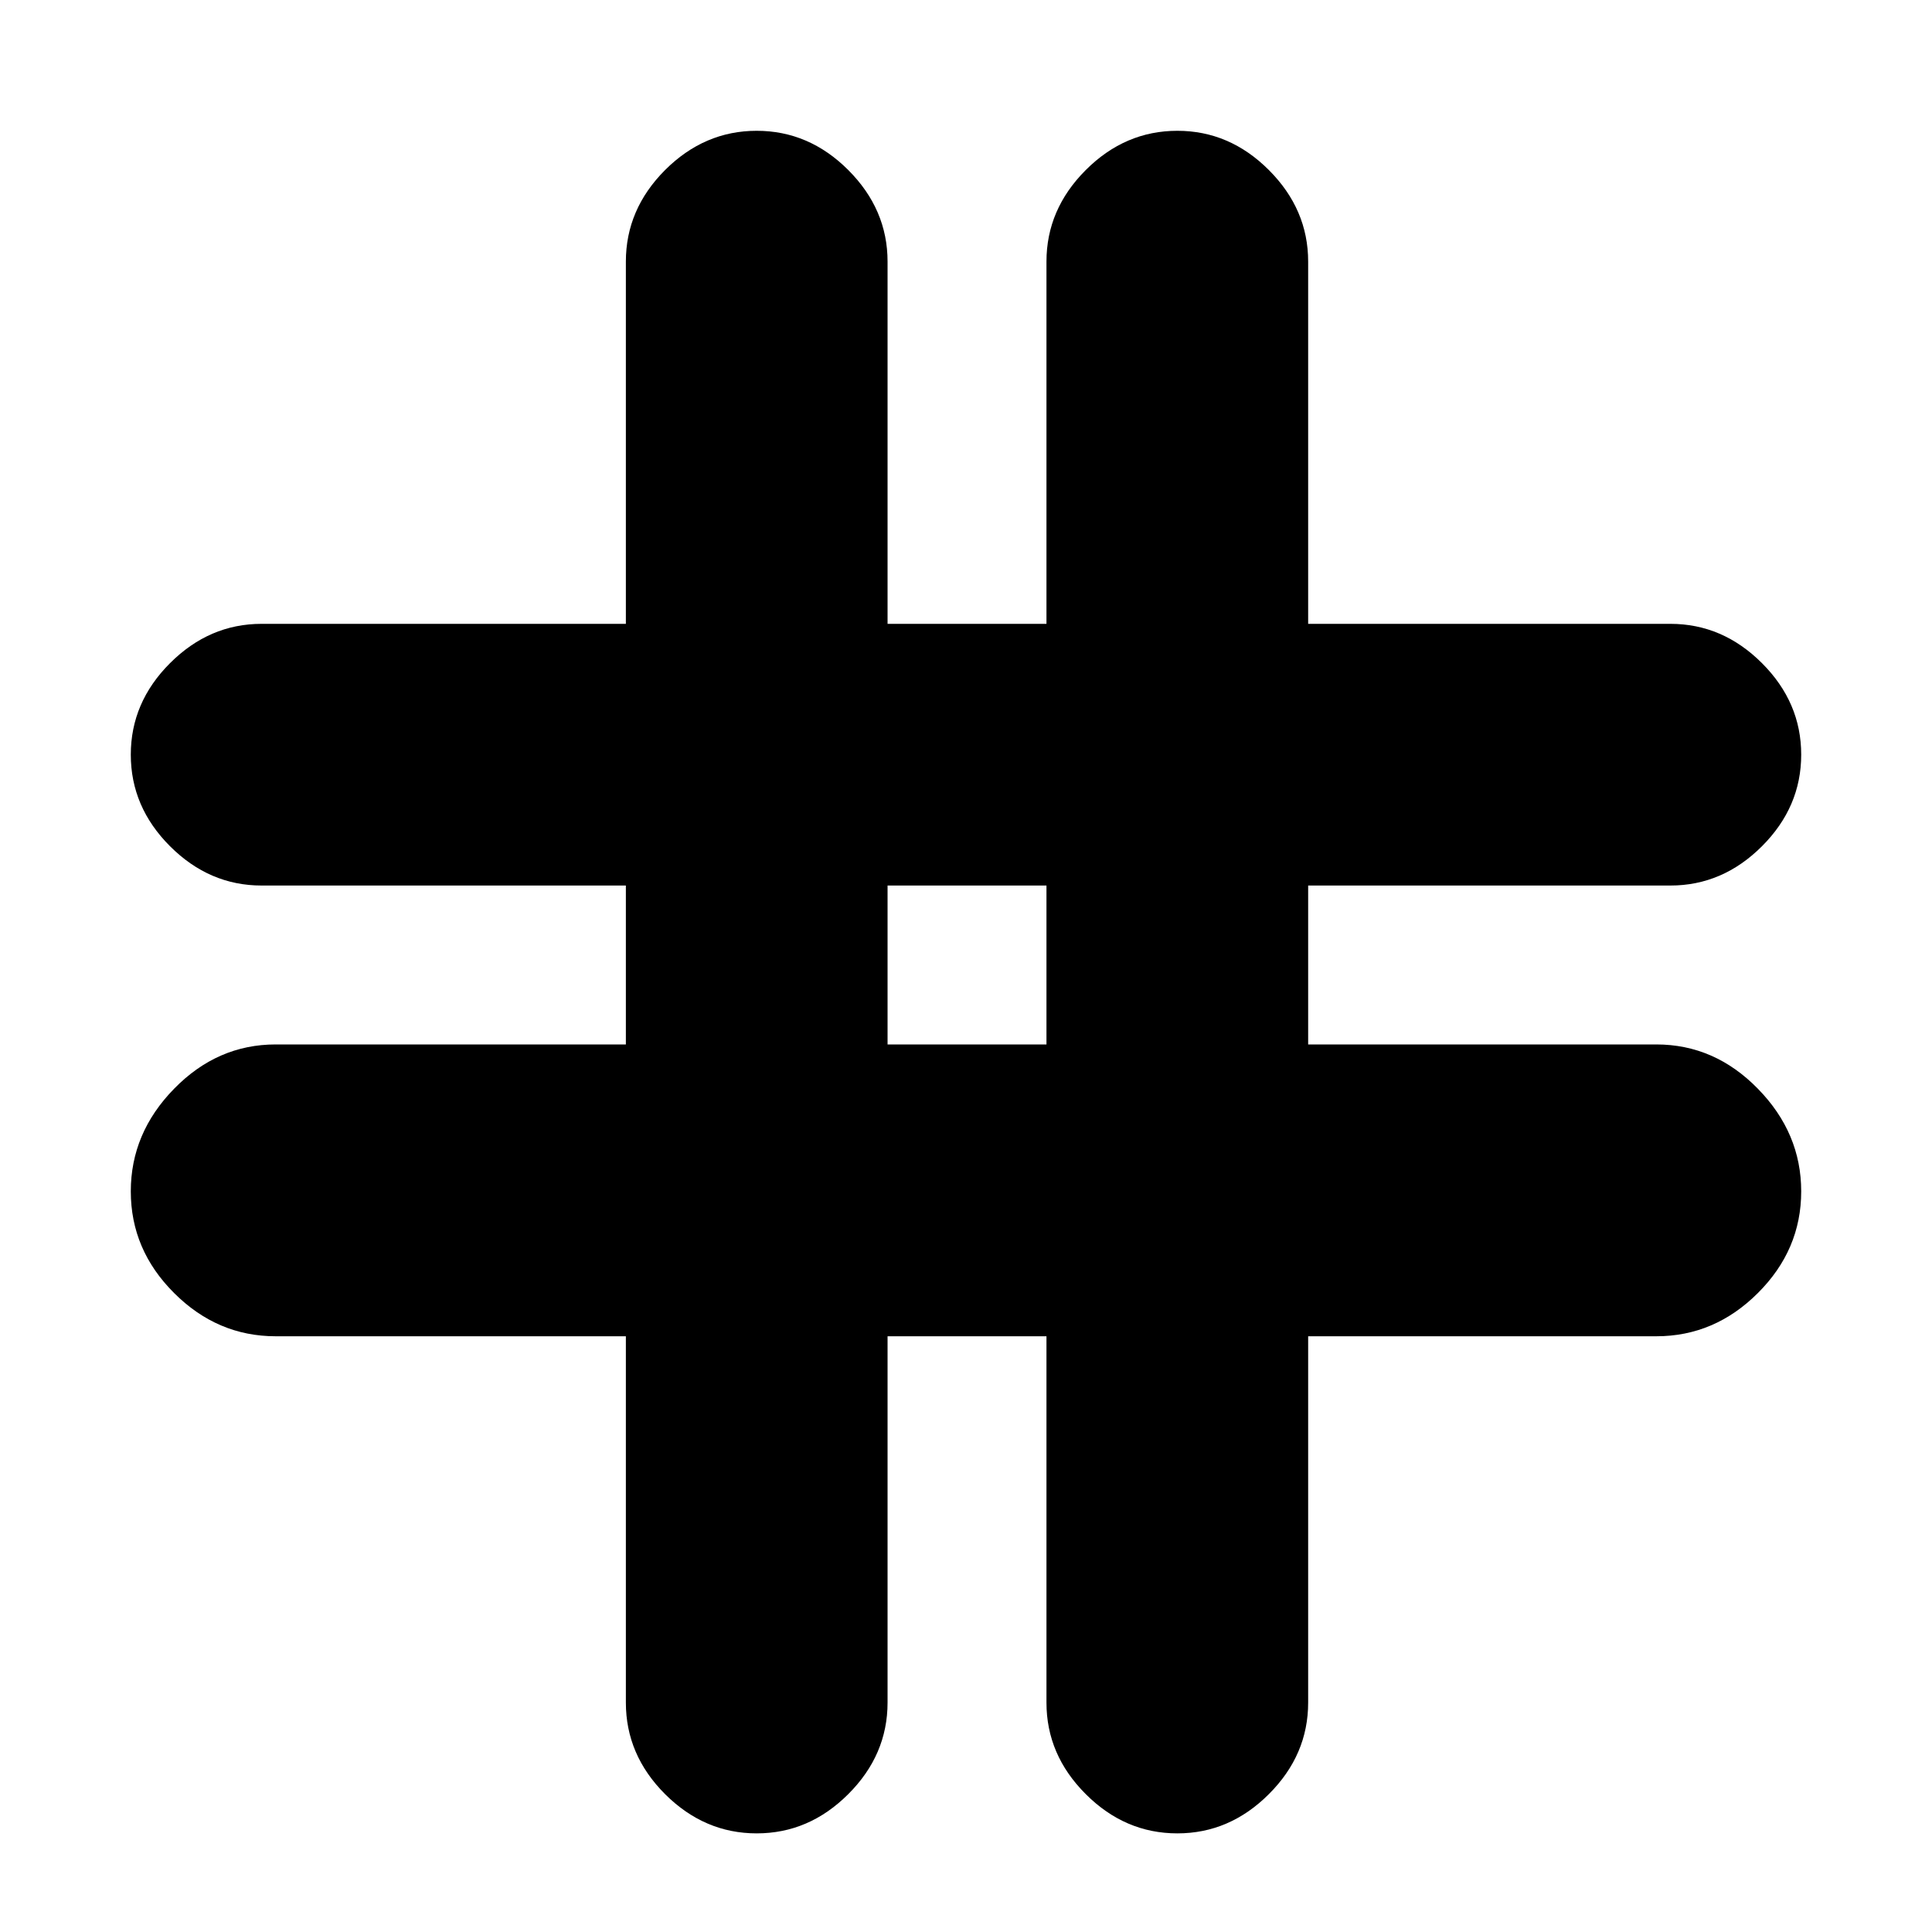 <svg xmlns="http://www.w3.org/2000/svg" height="20" width="20"><path d="M7.833 18.979Q7.292 18.979 6.885 18.573Q6.479 18.167 6.479 17.625V13.833H2.854Q2.25 13.833 1.802 13.385Q1.354 12.938 1.354 12.333Q1.354 11.729 1.802 11.271Q2.25 10.812 2.854 10.812H6.479V9.167H2.708Q2.167 9.167 1.76 8.76Q1.354 8.354 1.354 7.812Q1.354 7.271 1.76 6.865Q2.167 6.458 2.708 6.458H6.479V2.708Q6.479 2.167 6.885 1.76Q7.292 1.354 7.833 1.354Q8.375 1.354 8.781 1.76Q9.188 2.167 9.188 2.708V6.458H10.833V2.708Q10.833 2.167 11.24 1.76Q11.646 1.354 12.188 1.354Q12.729 1.354 13.135 1.76Q13.542 2.167 13.542 2.708V6.458H17.292Q17.833 6.458 18.24 6.865Q18.646 7.271 18.646 7.812Q18.646 8.354 18.24 8.76Q17.833 9.167 17.292 9.167H13.542V10.812H17.146Q17.75 10.812 18.198 11.271Q18.646 11.729 18.646 12.333Q18.646 12.938 18.198 13.385Q17.75 13.833 17.146 13.833H13.542V17.625Q13.542 18.167 13.135 18.573Q12.729 18.979 12.188 18.979Q11.646 18.979 11.24 18.573Q10.833 18.167 10.833 17.625V13.833H9.188V17.625Q9.188 18.167 8.781 18.573Q8.375 18.979 7.833 18.979ZM9.188 10.812H10.833V9.167H9.188Z"/></svg>
